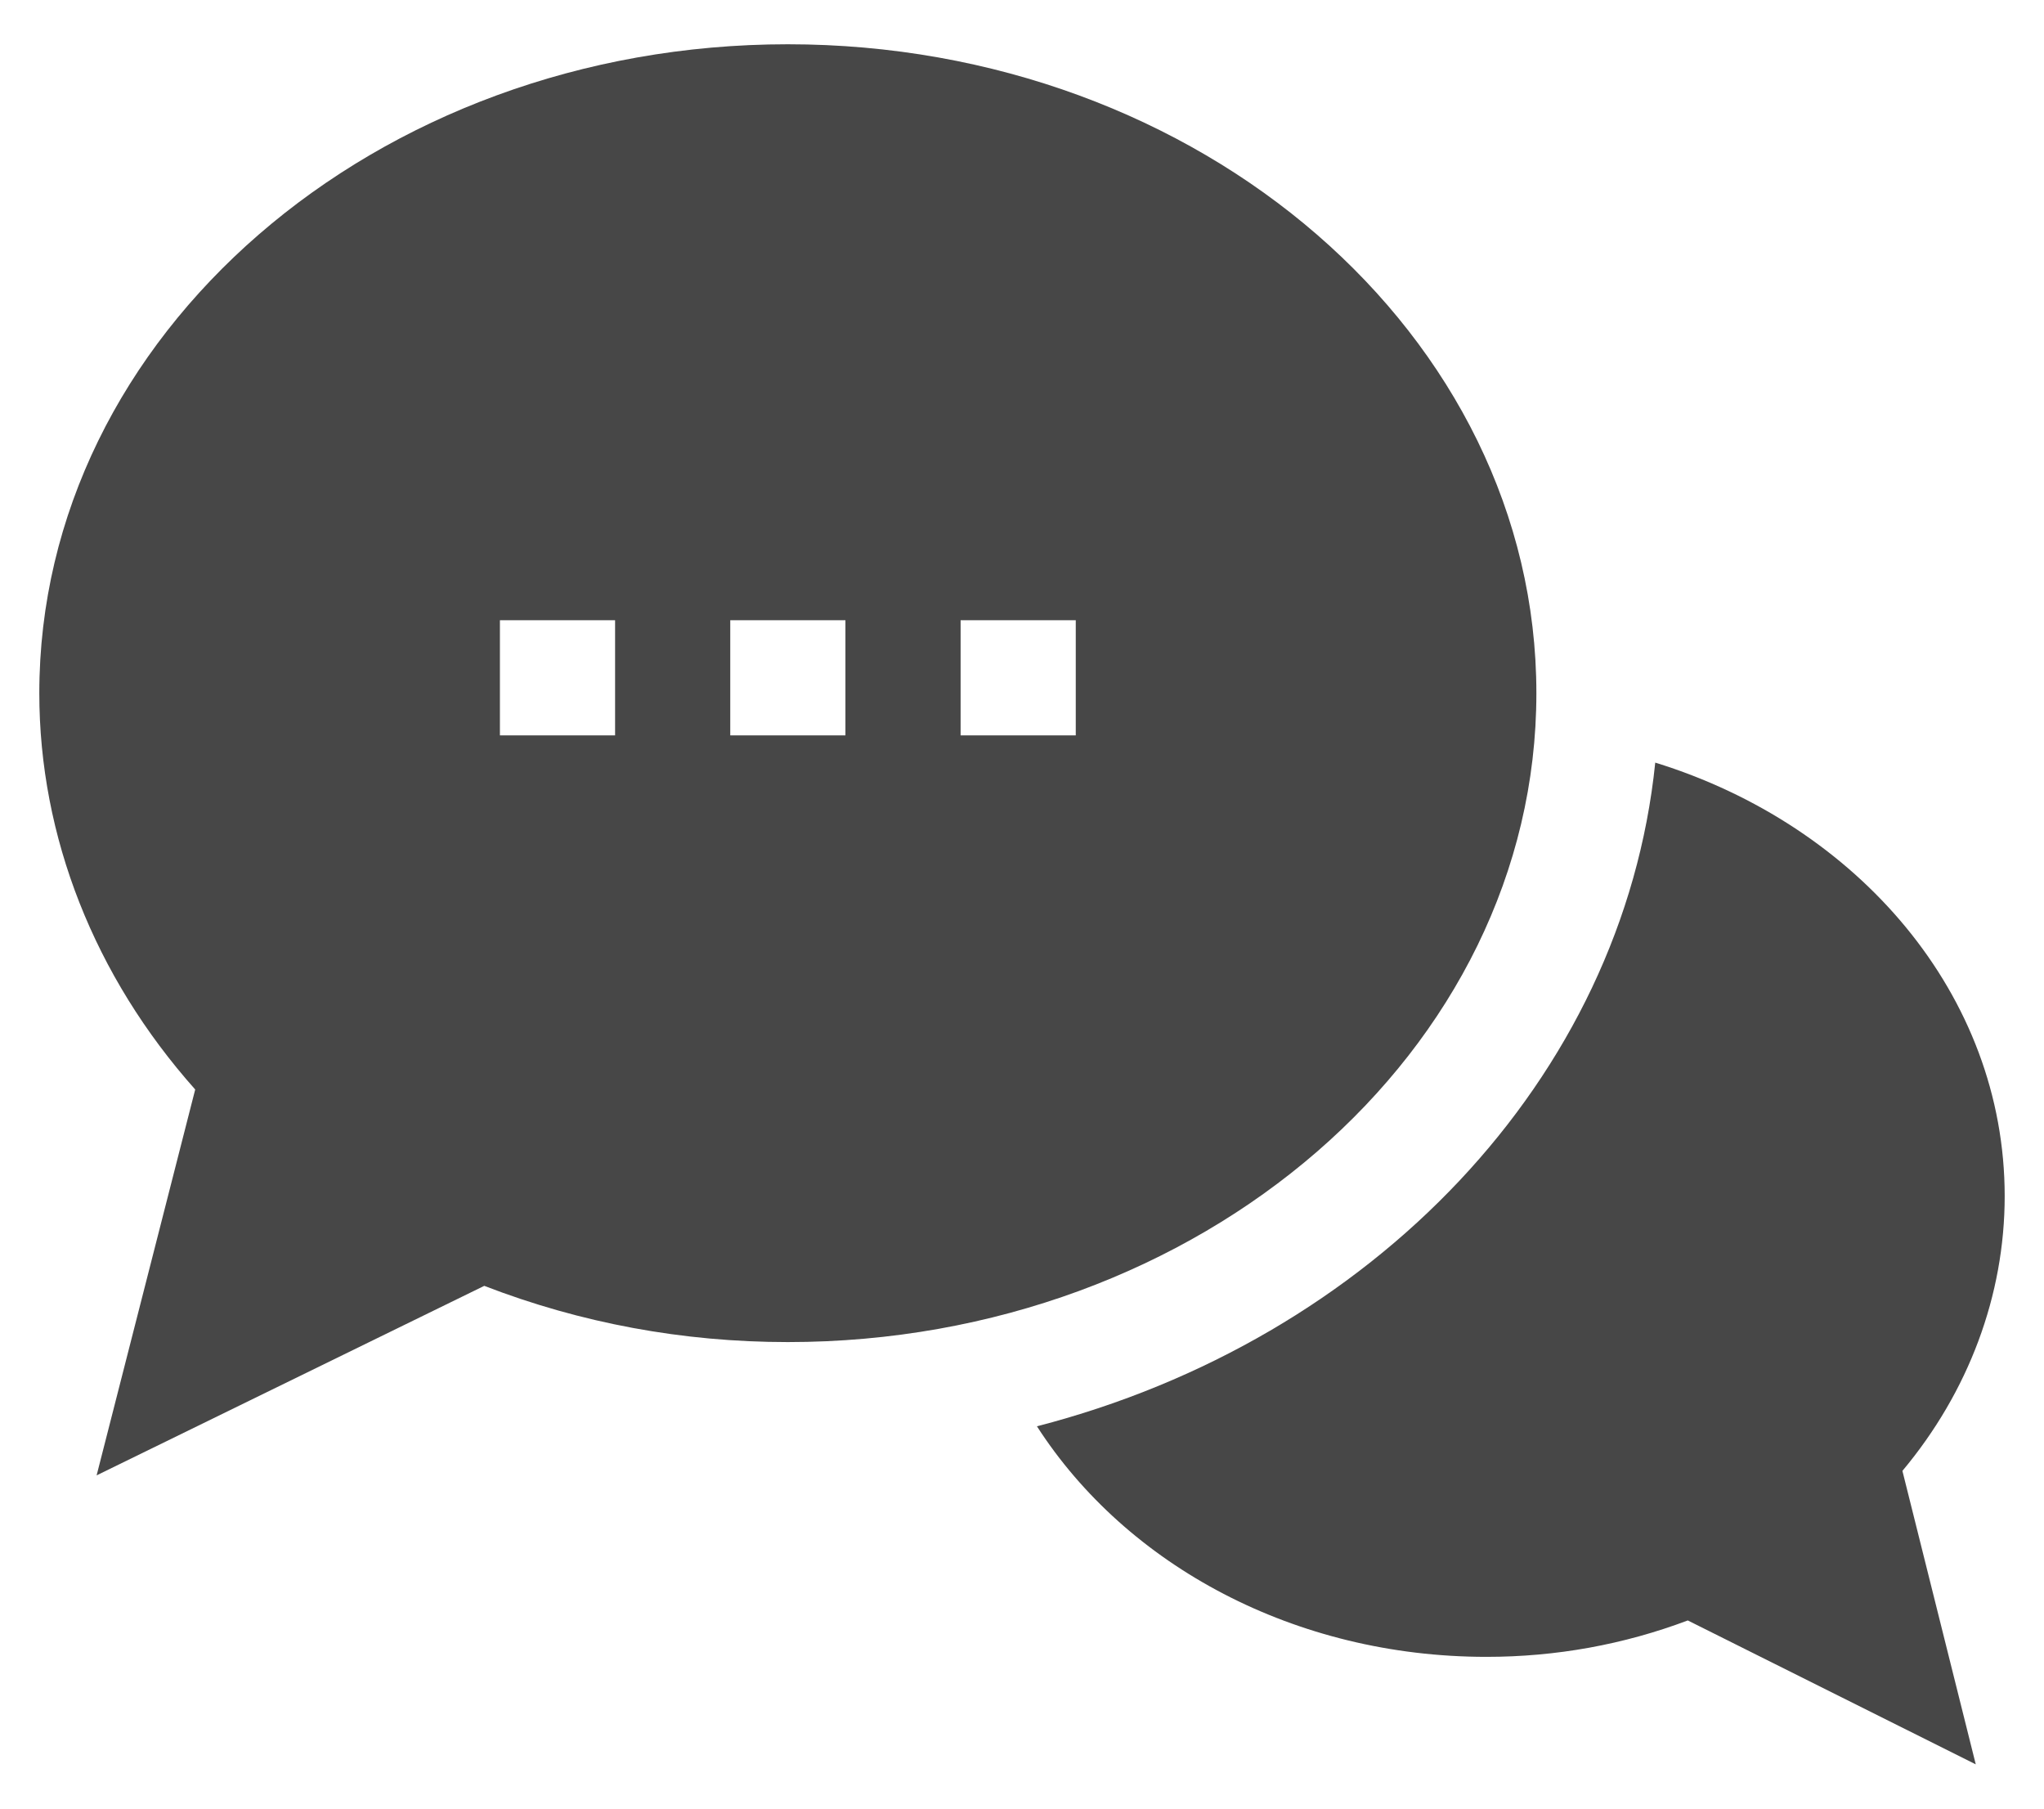 <svg width="26" height="23" viewBox="0 0 26 23" fill="none" xmlns="http://www.w3.org/2000/svg">
<path d="M25.5 15.211C25.5 12.652 23.633 10.494 21.055 9.698C20.643 13.721 17.448 17.039 13.19 18.138C14.333 19.913 16.477 21.07 18.908 21.07C19.794 21.07 20.653 20.914 21.469 20.607L25.132 22.437L24.199 18.705C25.041 17.699 25.5 16.472 25.5 15.211Z" fill="#474747"/>
<path d="M10.021 0.563C4.771 0.563 0.5 4.264 0.5 8.815C0.5 10.641 1.201 12.415 2.483 13.855L1.229 18.762L6.16 16.352C7.387 16.826 8.685 17.067 10.021 17.067C15.271 17.067 19.543 13.365 19.543 8.815C19.543 4.264 15.271 0.563 10.021 0.563ZM7.824 9.352H6.359V7.887H7.824V9.352ZM10.754 9.352H9.289V7.887H10.754V9.352ZM13.684 9.352H12.219V7.887H13.684V9.352Z" fill="#474747"/>
</svg>
